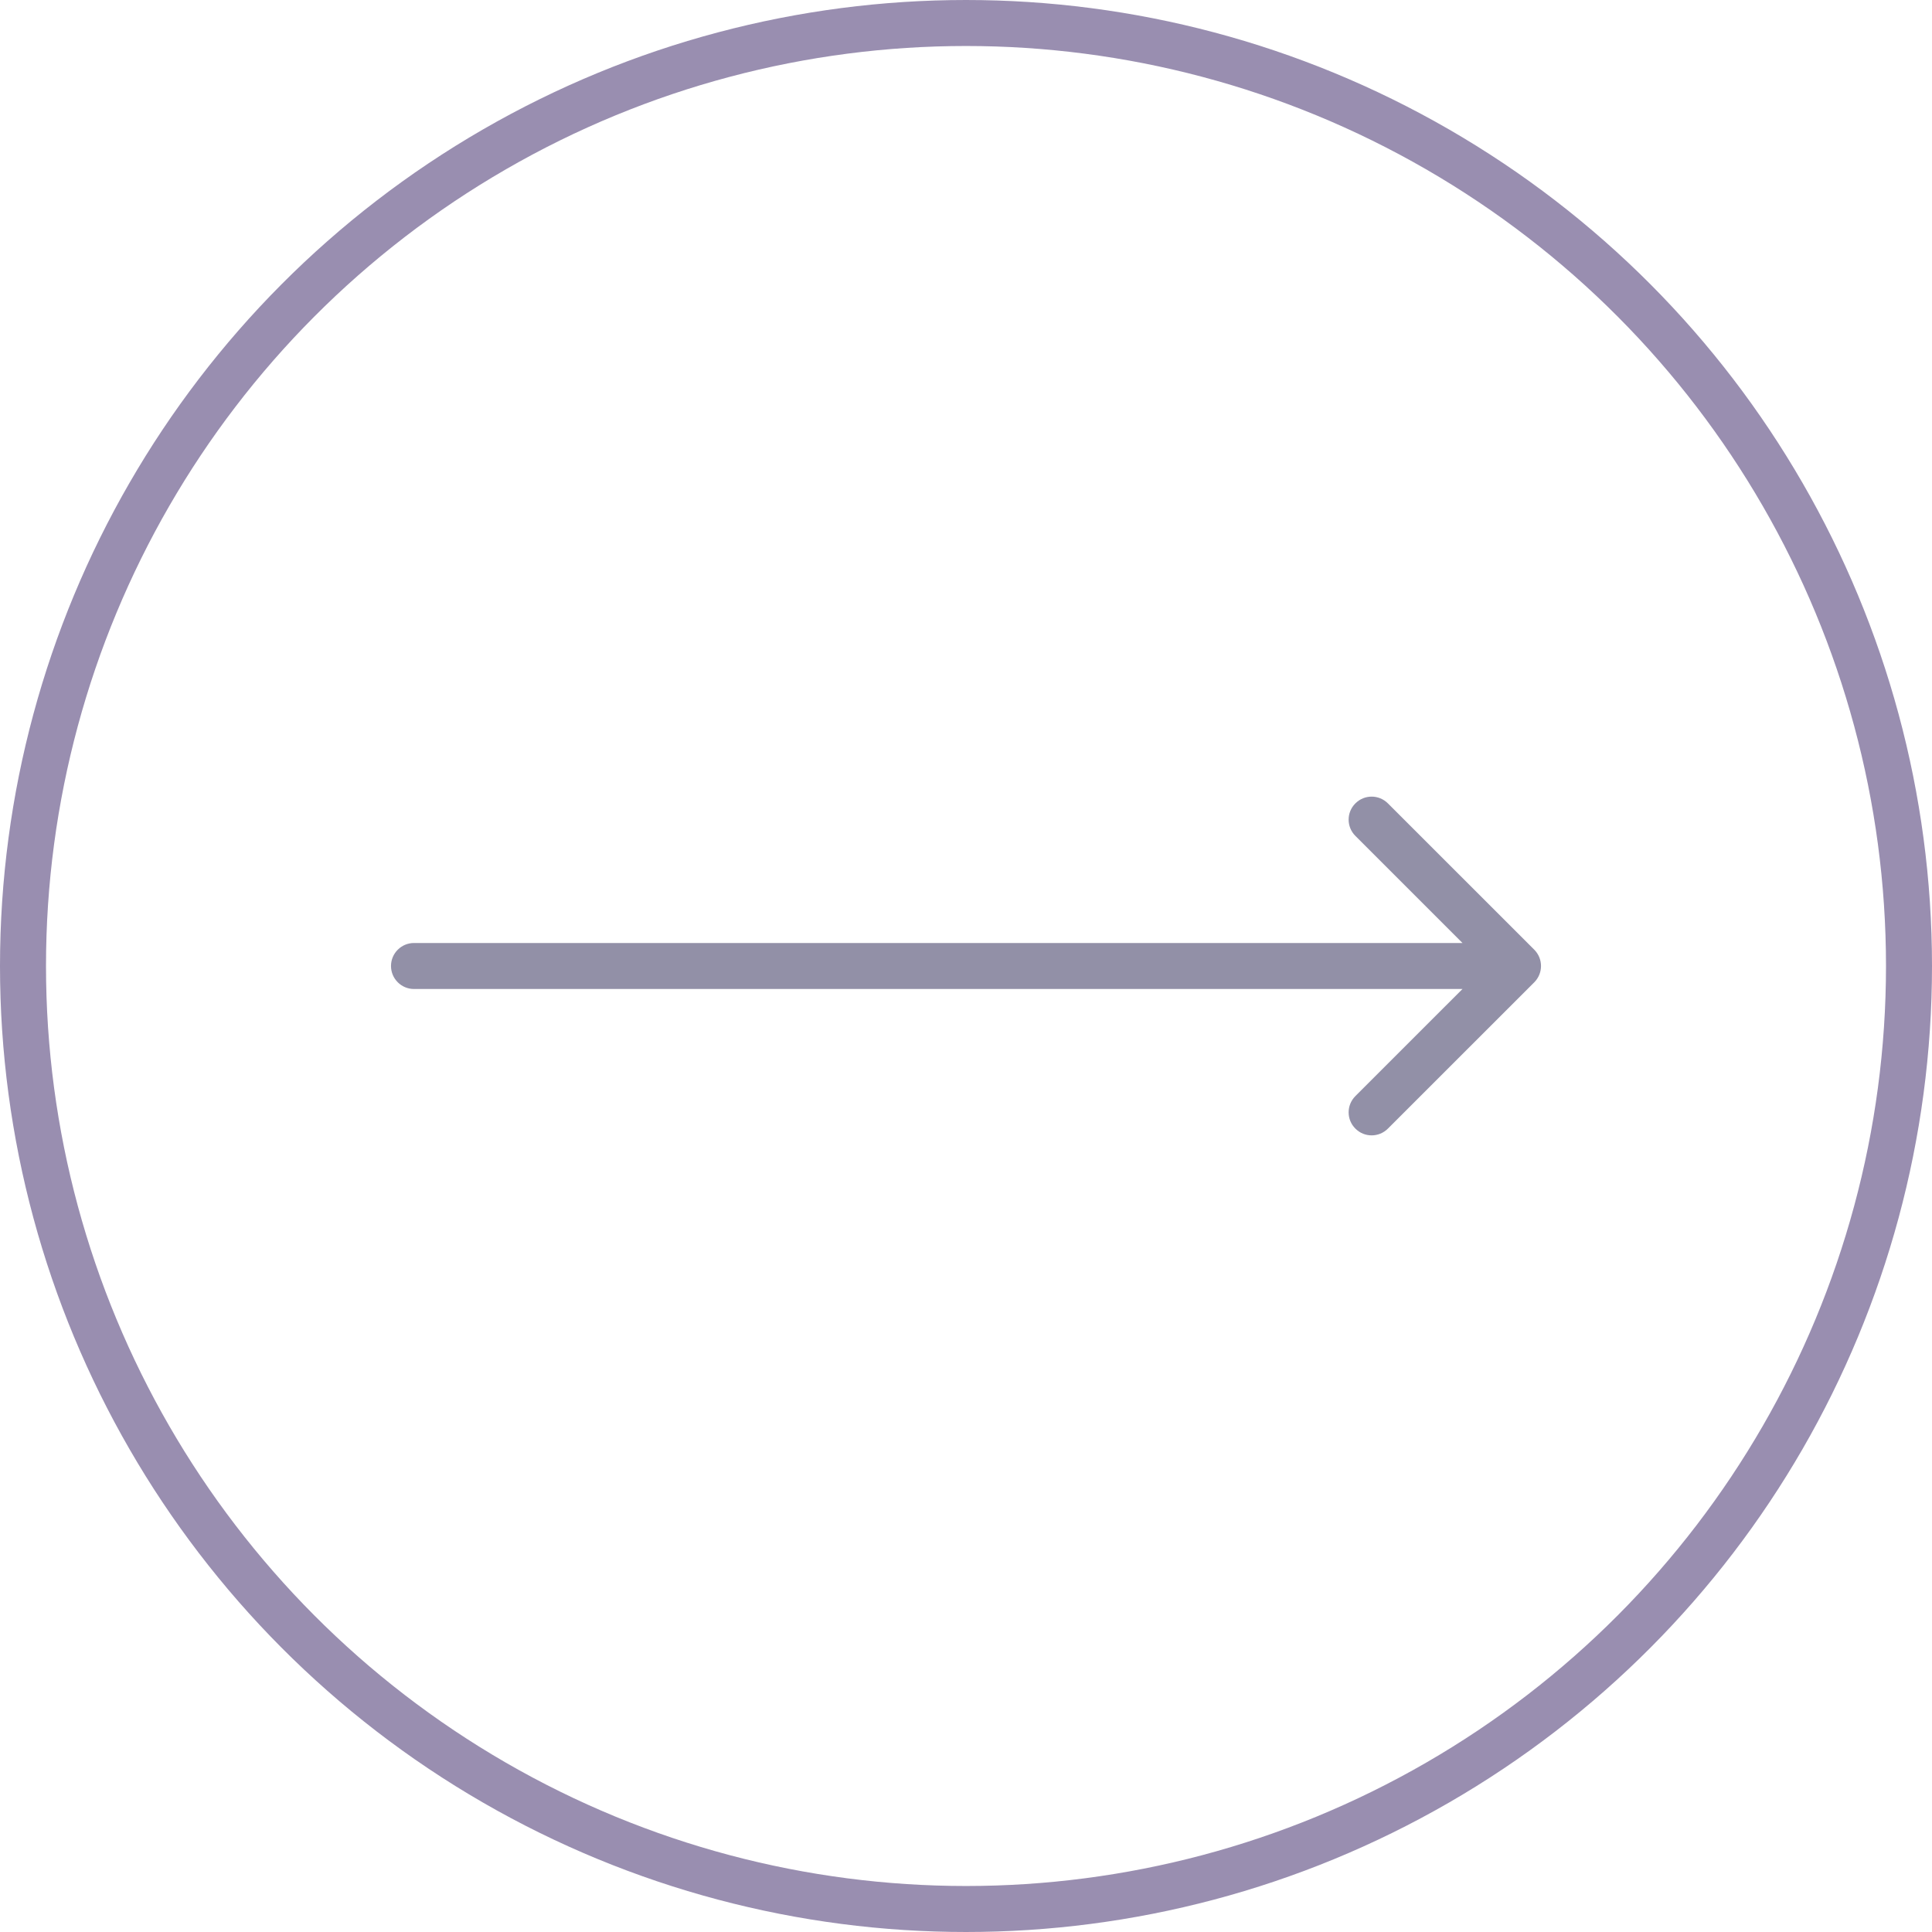 <svg width="42" height="42" viewBox="0 0 42 42" fill="none" xmlns="http://www.w3.org/2000/svg">
<circle cx="21" cy="21" r="20.5" stroke="#998EB0"/>
<path d="M9 20.5C8.724 20.5 8.5 20.724 8.5 21C8.5 21.276 8.724 21.5 9 21.5L9 20.5ZM33.354 21.354C33.549 21.158 33.549 20.842 33.354 20.646L30.172 17.465C29.976 17.269 29.66 17.269 29.465 17.465C29.269 17.66 29.269 17.976 29.465 18.172L32.293 21L29.465 23.828C29.269 24.024 29.269 24.34 29.465 24.535C29.66 24.731 29.976 24.731 30.172 24.535L33.354 21.354ZM9 21.5L33 21.5L33 20.5L9 20.5L9 21.5Z" fill="#9290A7"/>
</svg>
